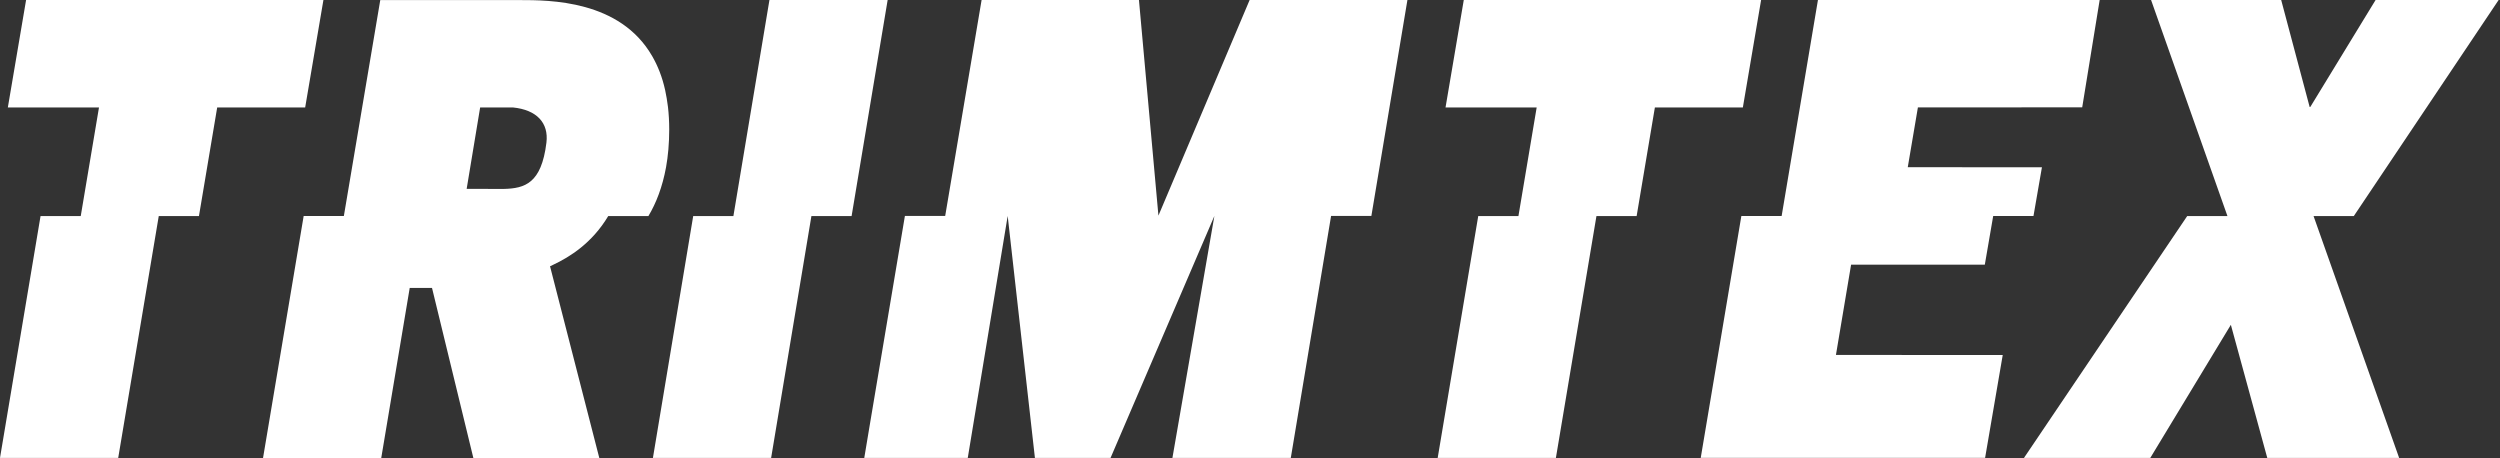 <svg
                width="131"
                height="24"
                viewBox="0 0 131 24"
                fill="white"
                xmlns="http://www.w3.org/2000/svg"
              >
                <rect x="0" y="0" width="131" height="24" fill="#333333" stroke="none"/>
                <path d="M16.947 0h-15.58l-0.956 5.63h4.776l-0.956 5.691h-2.106l-2.125 12.674h6.194l2.125-12.674h2.106l0.956-5.691h4.61l0.956-5.63zM46.513 0h-6.194l-1.889 11.321h-2.106l-2.111 12.674h6.194l2.111-12.674h2.106l1.889-11.321zM60.702 11.303l-1.021-11.303h-8.245l-1.908 11.316h-2.111l-1.82 10.827-0.309 1.852h5.423l2.092-12.679 1.427 12.679h3.963l5.441-12.679-2.199 12.679h6.203l2.111-12.679h2.111l1.889-11.316h-8.268l-4.781 11.303zM92.282 0h-15.58l-0.956 5.63h4.776l-0.956 5.691h-2.106l-2.125 12.674h6.194l2.125-12.674h2.106l0.956-5.691h4.61l0.956-5.63zM31.871 11.321h2.106c0.406-0.679 0.734-1.52 0.924-2.559 0.106-0.591 0.166-1.247 0.166-1.977 0-0.42-0.023-0.808-0.065-1.178-0.037-0.309-0.088-0.6-0.148-0.882-0.152-0.693-0.388-1.279-0.679-1.783-1.691-2.933-5.344-2.938-6.97-2.938h-7.279l-1.908 11.316h-2.106l-2.129 12.679h6.194l1.492-8.91h1.169l2.166 8.91h6.6l-2.582-10.046c0.051-0.023 0.111-0.051 0.166-0.079 0.873-0.411 2.037-1.136 2.882-2.55zM25.164 5.63h1.709c1.252 0.125 1.885 0.808 1.76 1.843-0.065 0.54-0.171 0.961-0.309 1.289-0.536 1.279-1.575 1.136-2.822 1.136h-1.049l0.707-4.268zM96.203 18.6l0.794-4.73h7.007l0.439-2.55h2.111l0.443-2.554-7.030-0.005 0.531-3.132 8.61-0.005 0.915-5.626h-14.762l-1.903 11.321h-2.111l-2.129 12.674h14.901l0.924-5.39-8.739-0.005zM121.229 11.321h2.111l7.589-11.321h-6.448l-3.423 5.607h-0.032l-1.492-5.607h-6.818l4 11.316v0.005h-2.106l-8.554 12.674h6.619l4.222-6.975 1.908 6.975h6.91l-4.485-12.674z"></path>
              </svg>